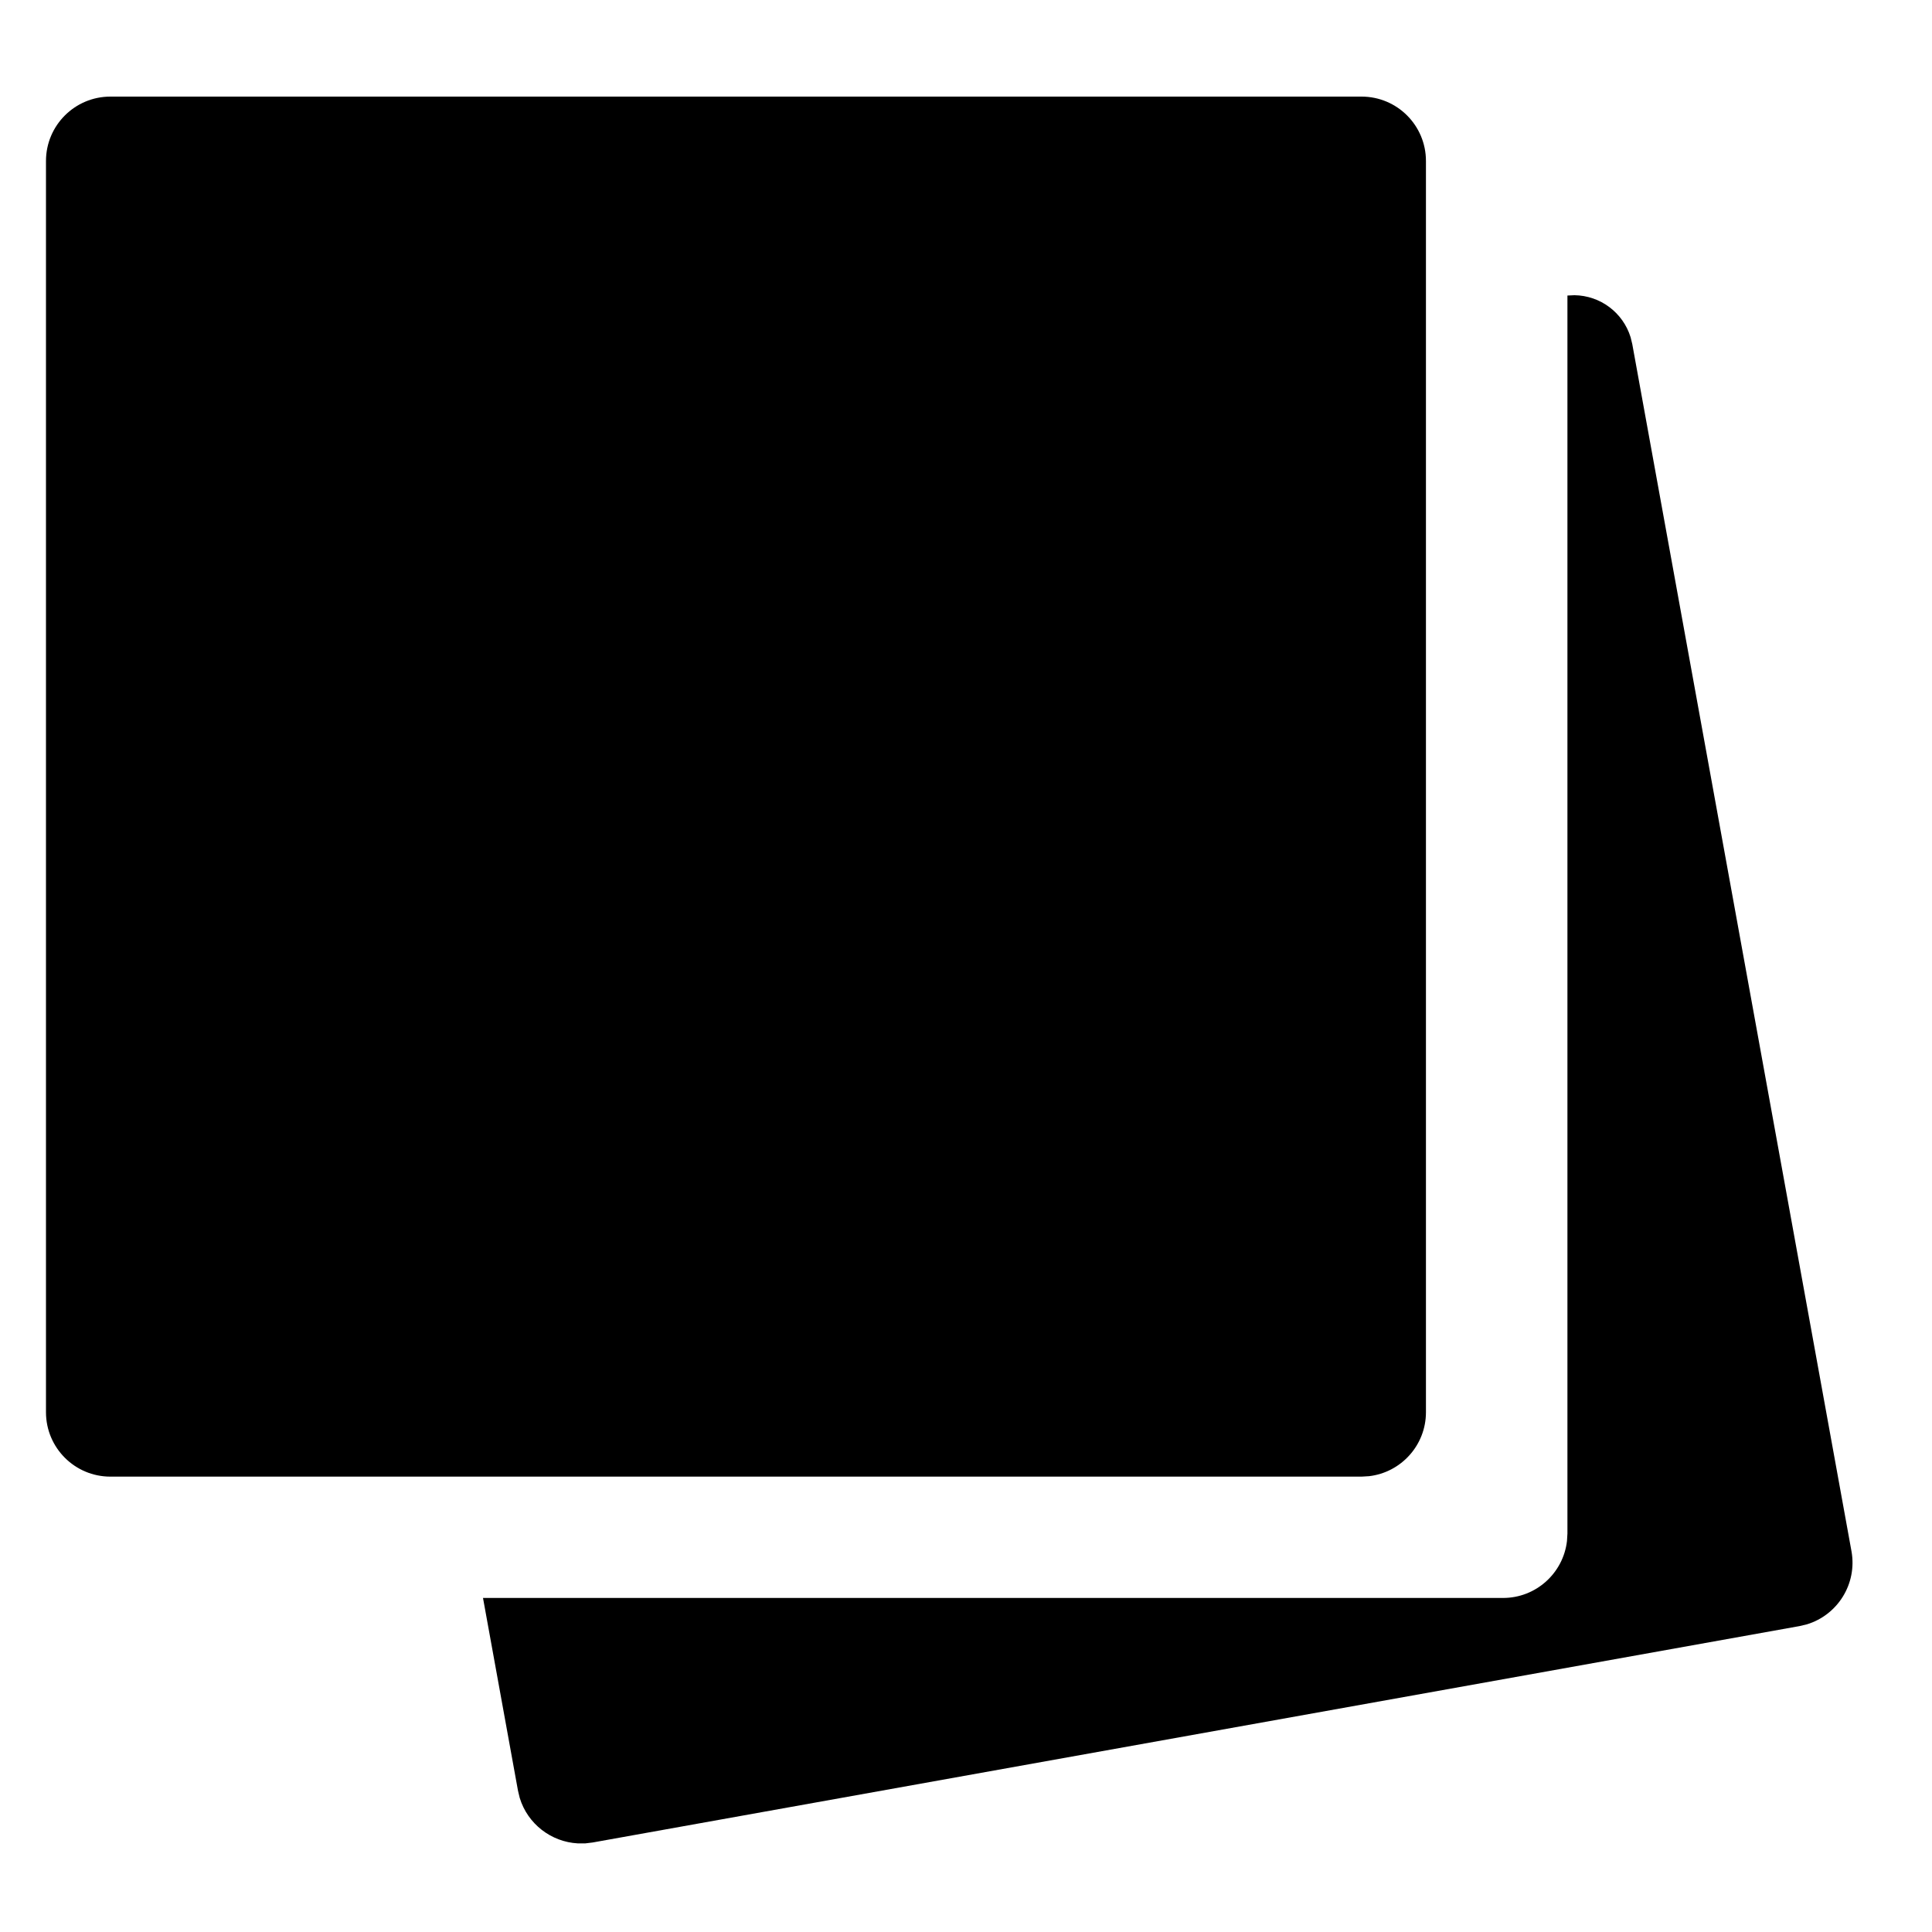 <?xml version="1.0"?>
	<svg xmlns="http://www.w3.org/2000/svg" 
		width="30" 
		height="30" 
		viewbox="0 0 30 30" 
		code="81106" 
		 transform=""
		><path d="M24.449 4.584C24.85 4.59 25.202 4.854 25.32 5.237L25.346 5.344 28.75 24.089C28.84 24.594 28.535 25.078 28.056 25.223L27.942 25.25 9.203 28.61 9.088 28.624 8.973 28.624C8.559 28.602 8.193 28.322 8.07 27.917L8.043 27.804 7.5 24.813 23.339 24.813C23.852 24.813 24.274 24.427 24.332 23.929L24.339 23.813 24.339 4.589 24.449 4.584ZM1.714 22.929C1.162 22.929 0.714 22.481 0.714 21.929L0.714 2.5C0.714 1.948 1.162 1.5 1.714 1.5L21.142 1.5C21.695 1.5 22.142 1.948 22.142 2.5L22.142 21.929C22.142 22.441 21.756 22.864 21.259 22.922L21.142 22.929 1.714 22.929Z"/>
	</svg>
	